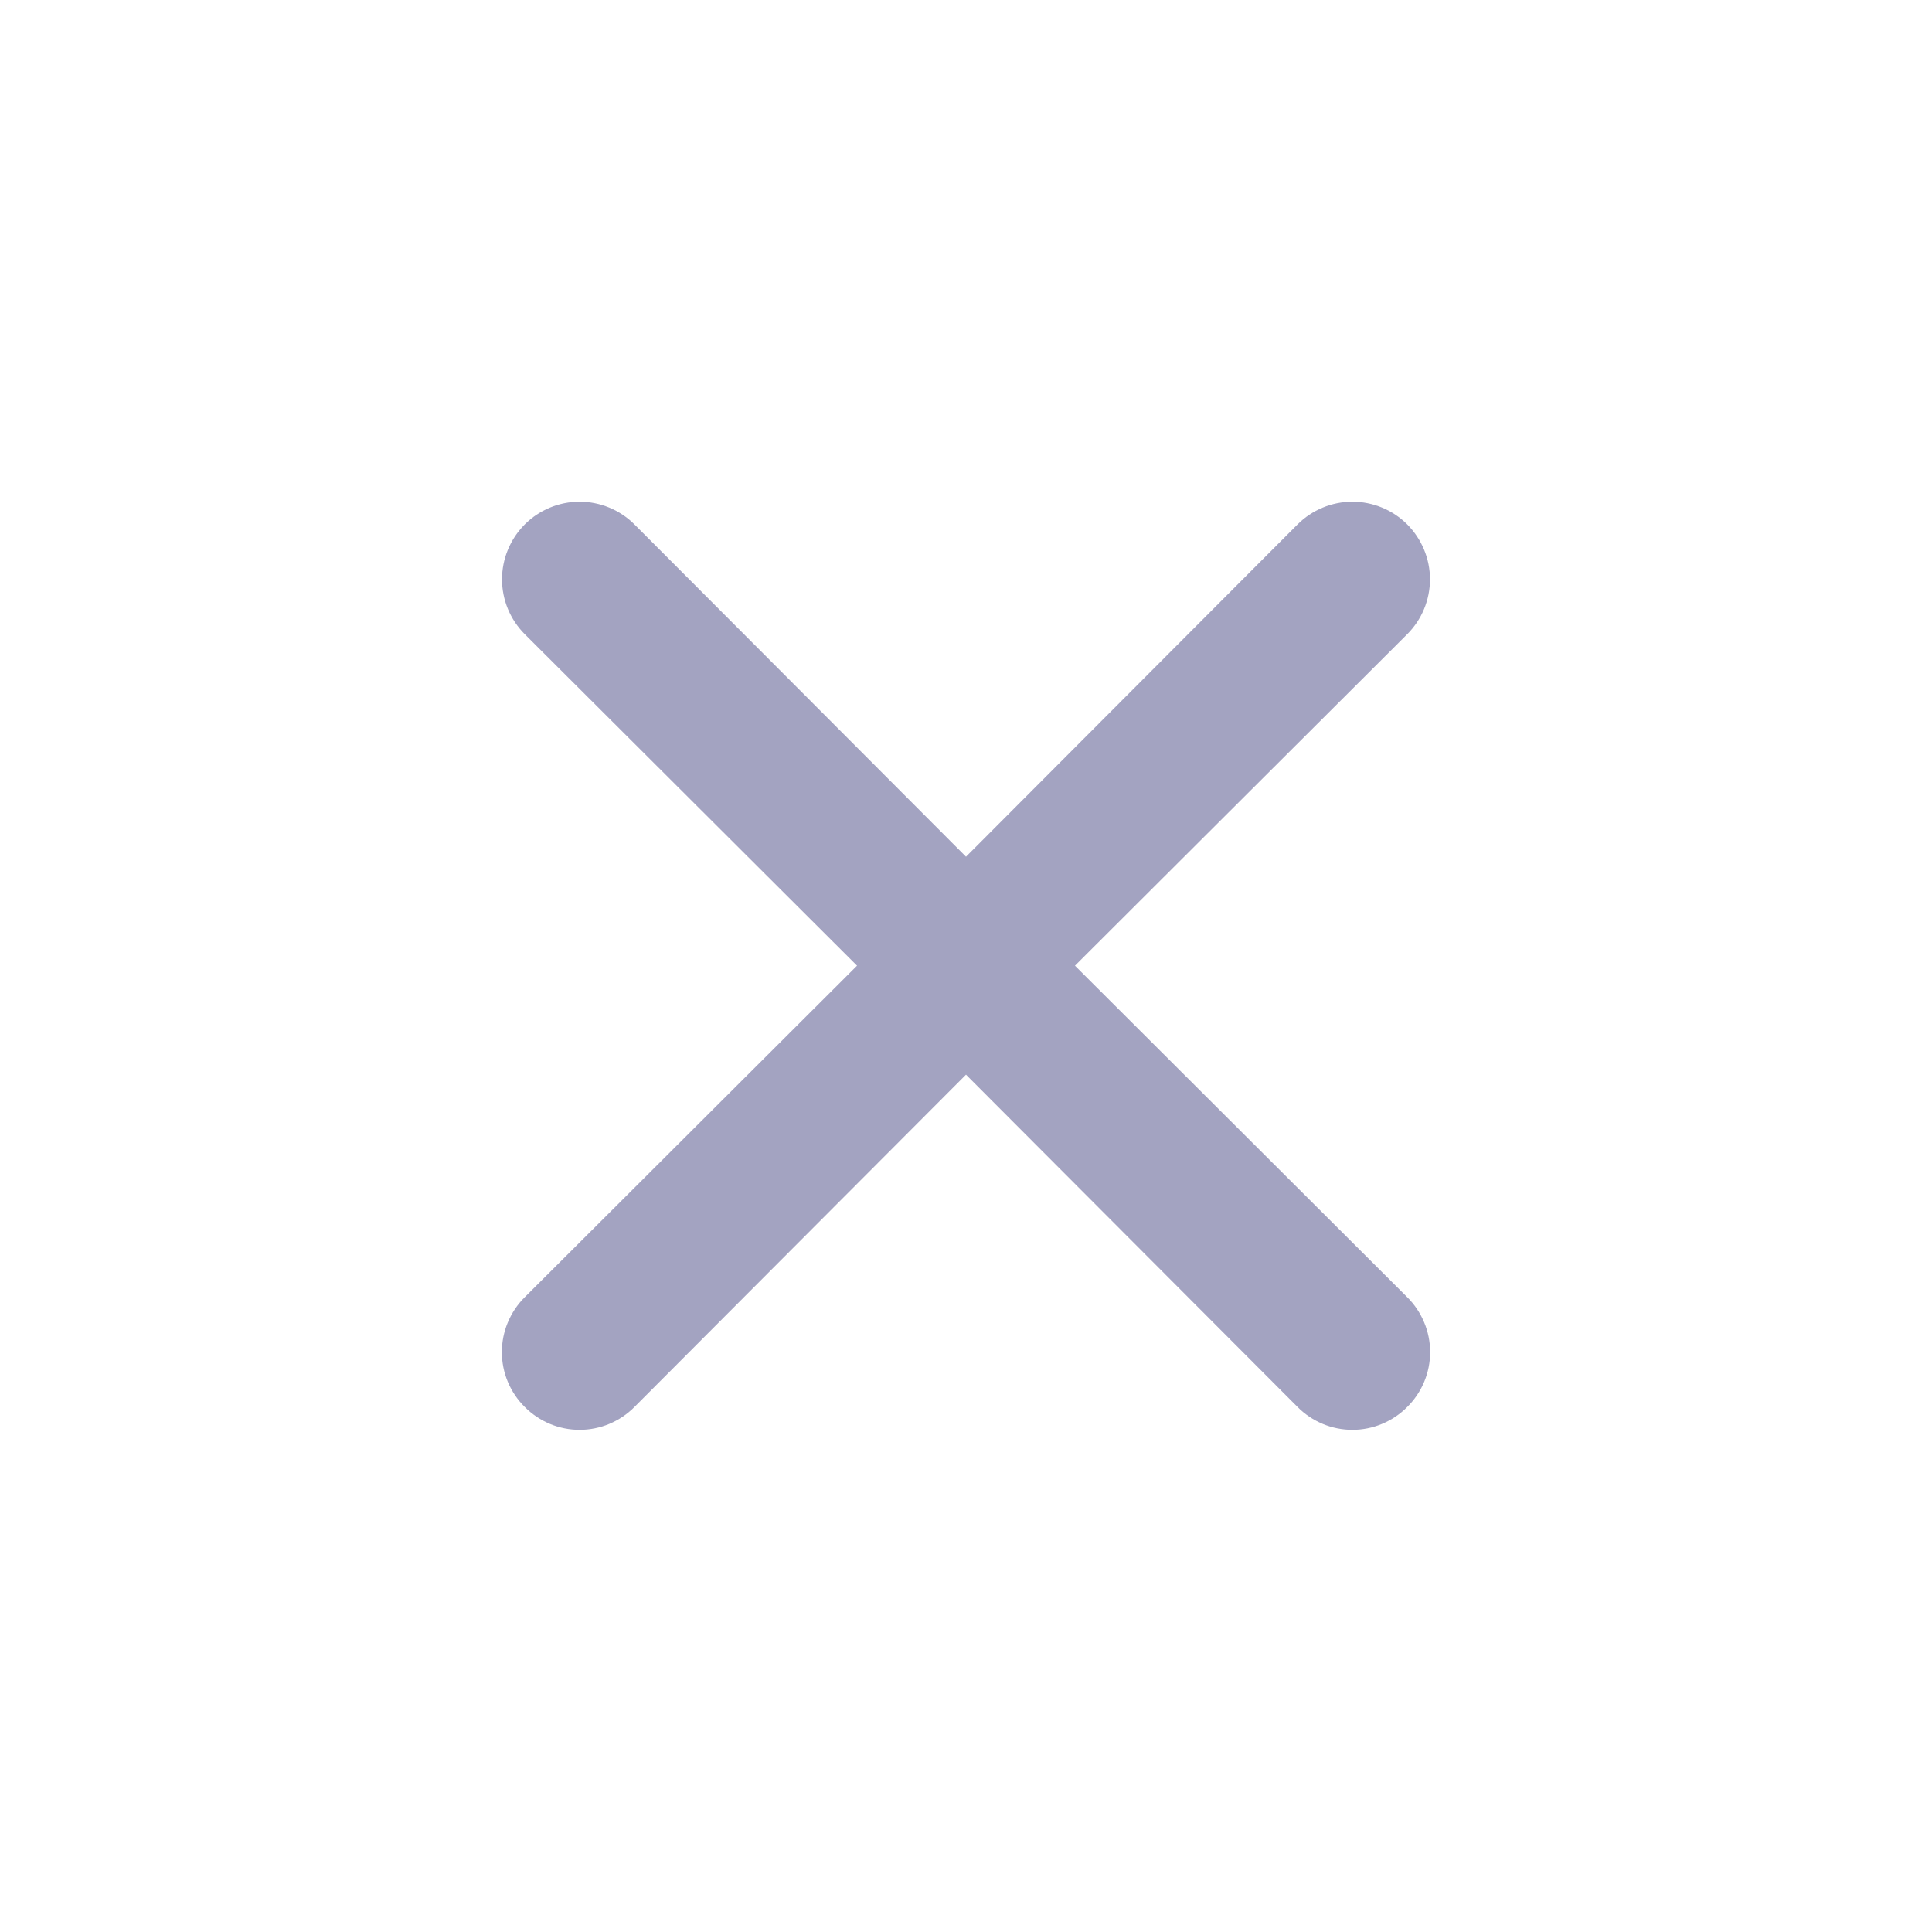 <svg width="25" height="25" viewBox="0 0 25 25" fill="none" xmlns="http://www.w3.org/2000/svg">
<g id="User Interface / Cancel">
<path id="Vector" d="M13.91 12.496L18.21 8.206C18.398 8.018 18.504 7.763 18.504 7.496C18.504 7.23 18.398 6.975 18.21 6.786C18.022 6.598 17.766 6.492 17.5 6.492C17.234 6.492 16.978 6.598 16.79 6.786L12.5 11.086L8.21 6.786C8.022 6.598 7.766 6.492 7.5 6.492C7.234 6.492 6.978 6.598 6.79 6.786C6.602 6.975 6.496 7.23 6.496 7.496C6.496 7.763 6.602 8.018 6.79 8.206L11.09 12.496L6.79 16.786C6.696 16.879 6.622 16.99 6.571 17.112C6.52 17.234 6.494 17.364 6.494 17.496C6.494 17.628 6.52 17.759 6.571 17.881C6.622 18.003 6.696 18.113 6.79 18.206C6.883 18.3 6.994 18.374 7.115 18.425C7.237 18.476 7.368 18.502 7.5 18.502C7.632 18.502 7.763 18.476 7.885 18.425C8.006 18.374 8.117 18.3 8.21 18.206L12.5 13.906L16.79 18.206C16.883 18.3 16.994 18.374 17.115 18.425C17.237 18.476 17.368 18.502 17.5 18.502C17.632 18.502 17.763 18.476 17.884 18.425C18.006 18.374 18.117 18.3 18.21 18.206C18.304 18.113 18.378 18.003 18.429 17.881C18.48 17.759 18.506 17.628 18.506 17.496C18.506 17.364 18.48 17.234 18.429 17.112C18.378 16.99 18.304 16.879 18.21 16.786L13.91 12.496Z" fill="#A3A3C1"/>
</g>
</svg>

